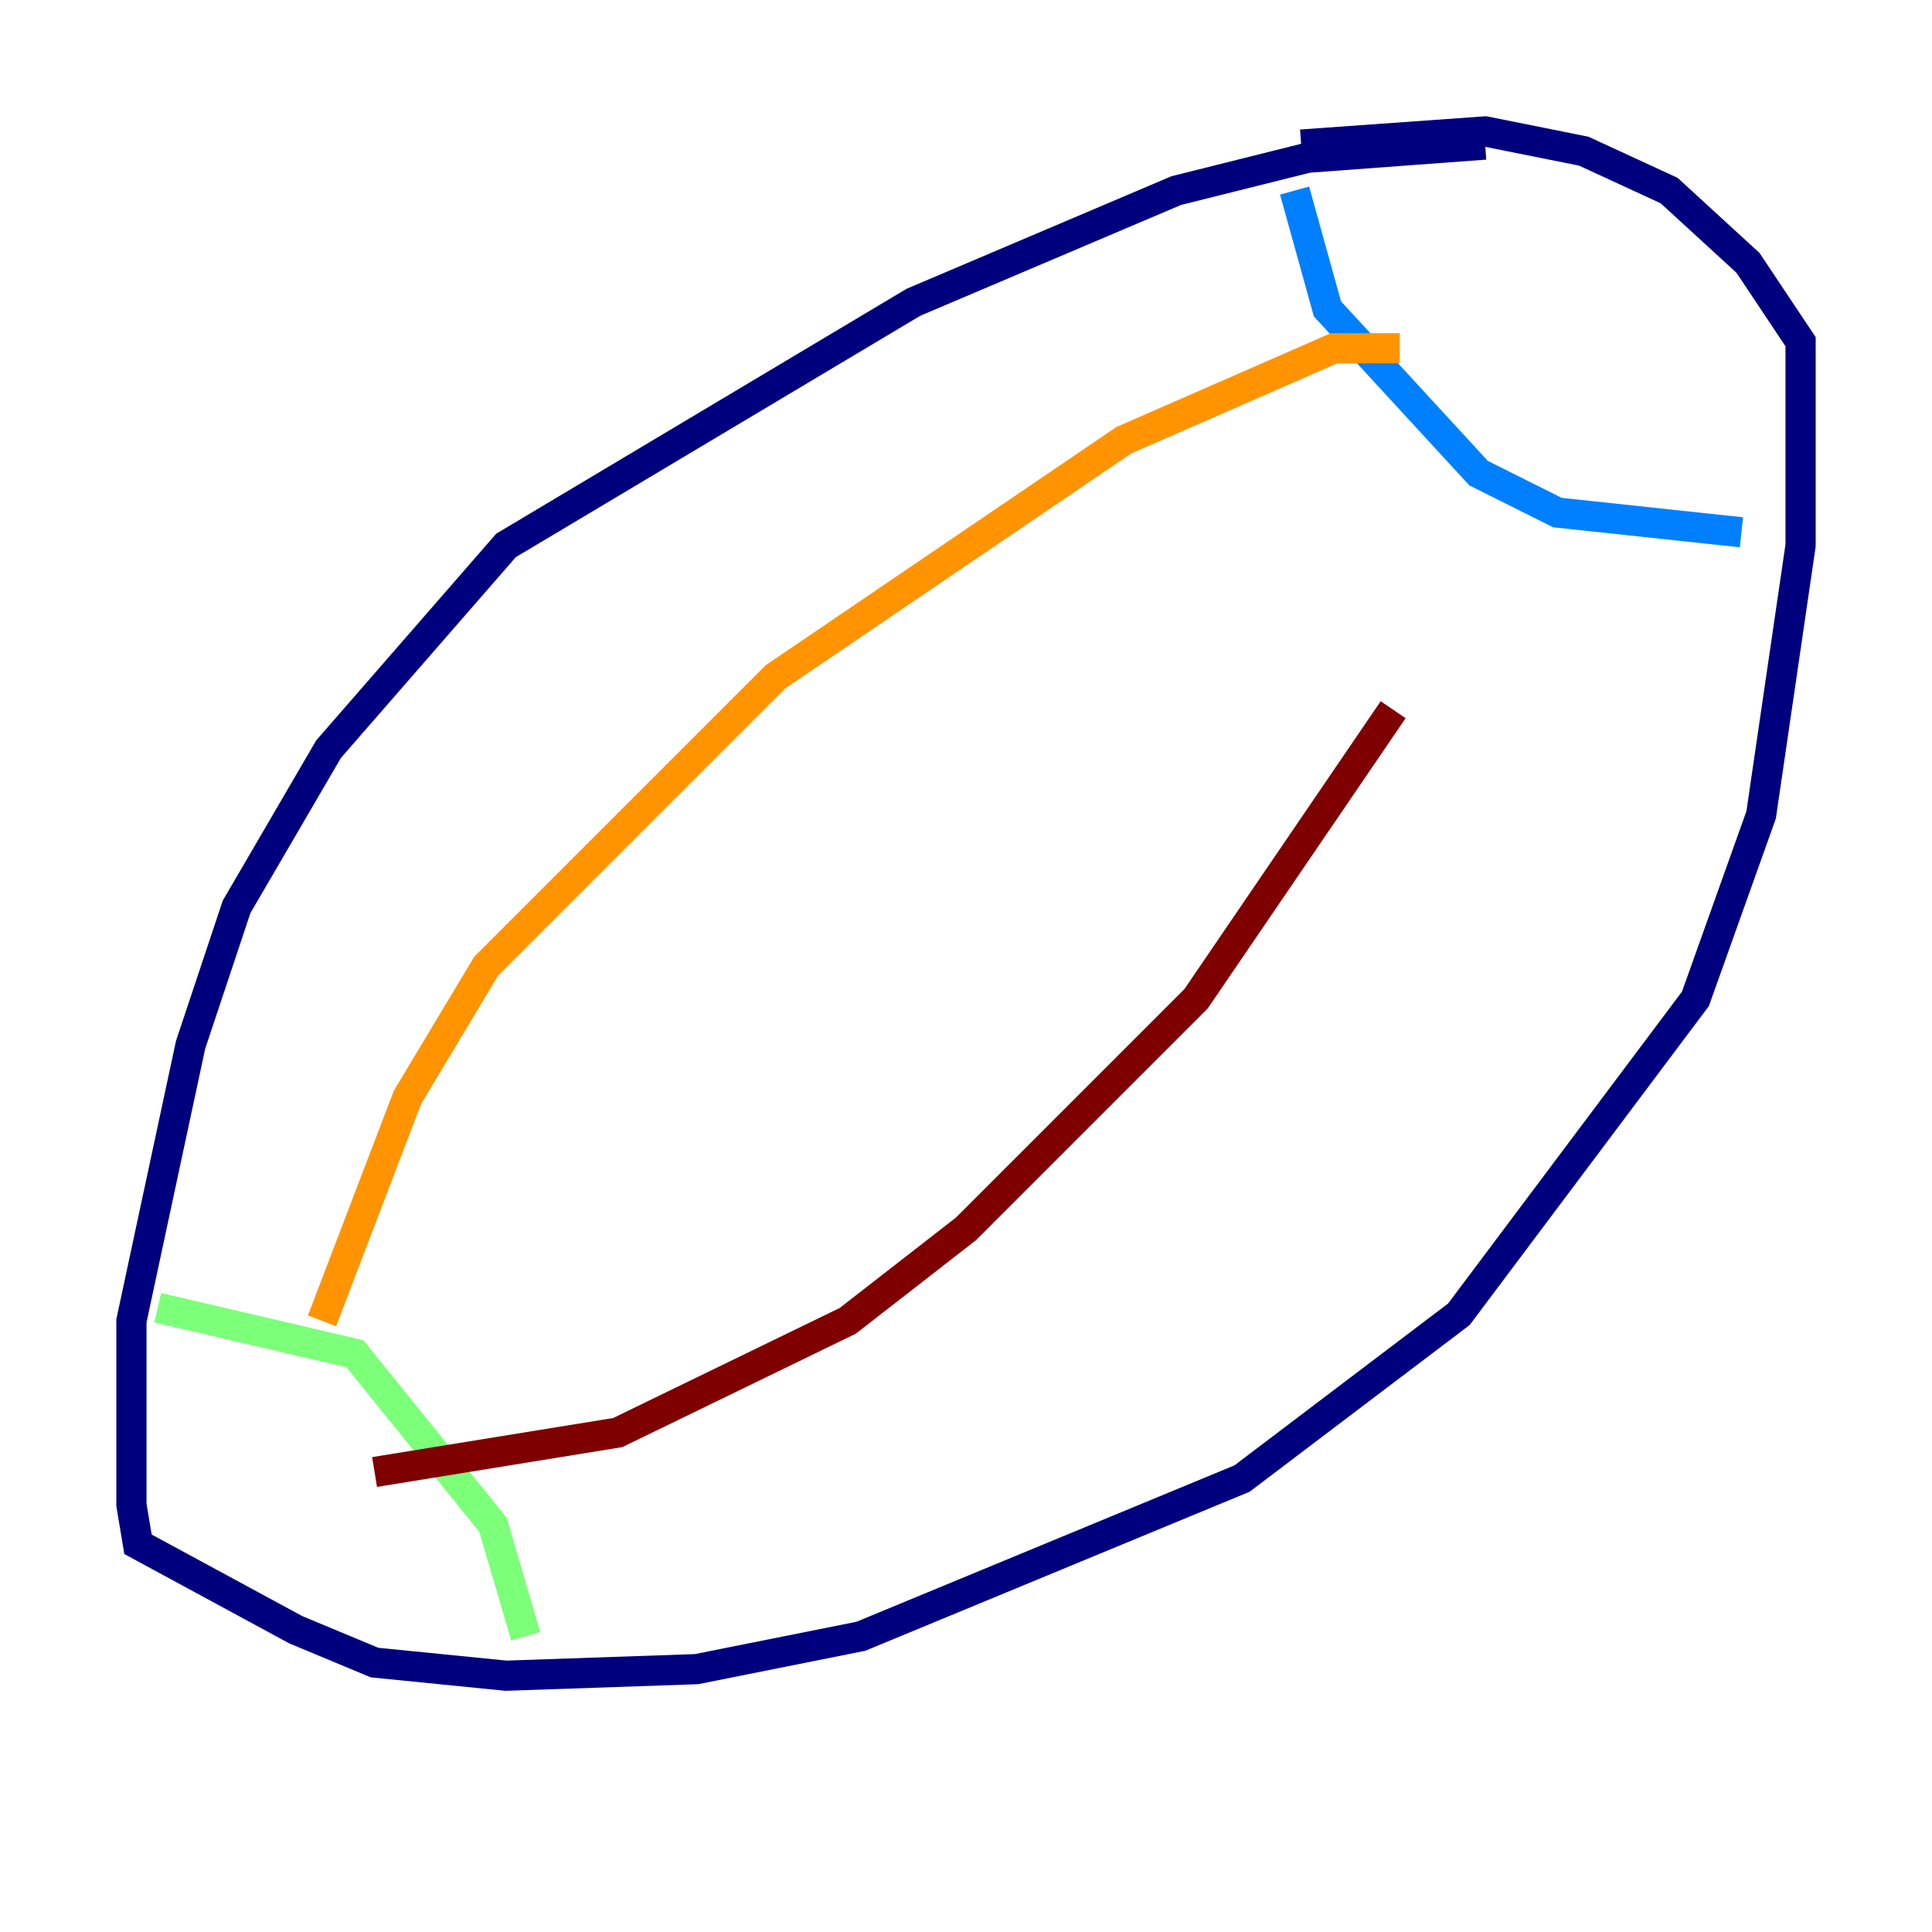 <?xml version="1.0" encoding="utf-8" ?>
<svg baseProfile="tiny" height="128" version="1.2" viewBox="0,0,128,128" width="128" xmlns="http://www.w3.org/2000/svg" xmlns:ev="http://www.w3.org/2001/xml-events" xmlns:xlink="http://www.w3.org/1999/xlink"><defs /><polyline fill="none" points="98.395,9.578 86.639,10.449 77.932,12.626 60.517,20.027 33.524,36.136 21.769,49.633 15.674,60.082 12.626,69.225 8.707,87.51 8.707,99.701 9.143,102.313 19.592,107.973 24.816,110.15 33.524,111.02 46.15,110.585 57.034,108.408 82.286,97.959 96.653,87.075 112.326,66.177 116.68,53.986 119.293,36.136 119.293,22.64 115.809,17.415 110.585,12.626 104.925,10.014 98.395,8.707 86.204,9.578" stroke="#00007f" stroke-width="2" /><polyline fill="none" points="85.769,12.626 87.946,20.463 97.959,31.347 103.184,33.959 115.374,35.265" stroke="#0080ff" stroke-width="2" /><polyline fill="none" points="10.449,86.639 23.51,89.687 32.653,101.007 34.83,108.408" stroke="#7cff79" stroke-width="2" /><polyline fill="none" points="21.333,87.51 26.993,72.707 32.218,64.0 51.374,44.843 74.449,29.17 88.381,23.075 92.735,23.075" stroke="#ff9400" stroke-width="2" /><polyline fill="none" points="92.299,47.02 79.238,66.177 64.0,81.415 56.163,87.51 40.925,94.912 24.816,97.524" stroke="#7f0000" stroke-width="2" /></svg>